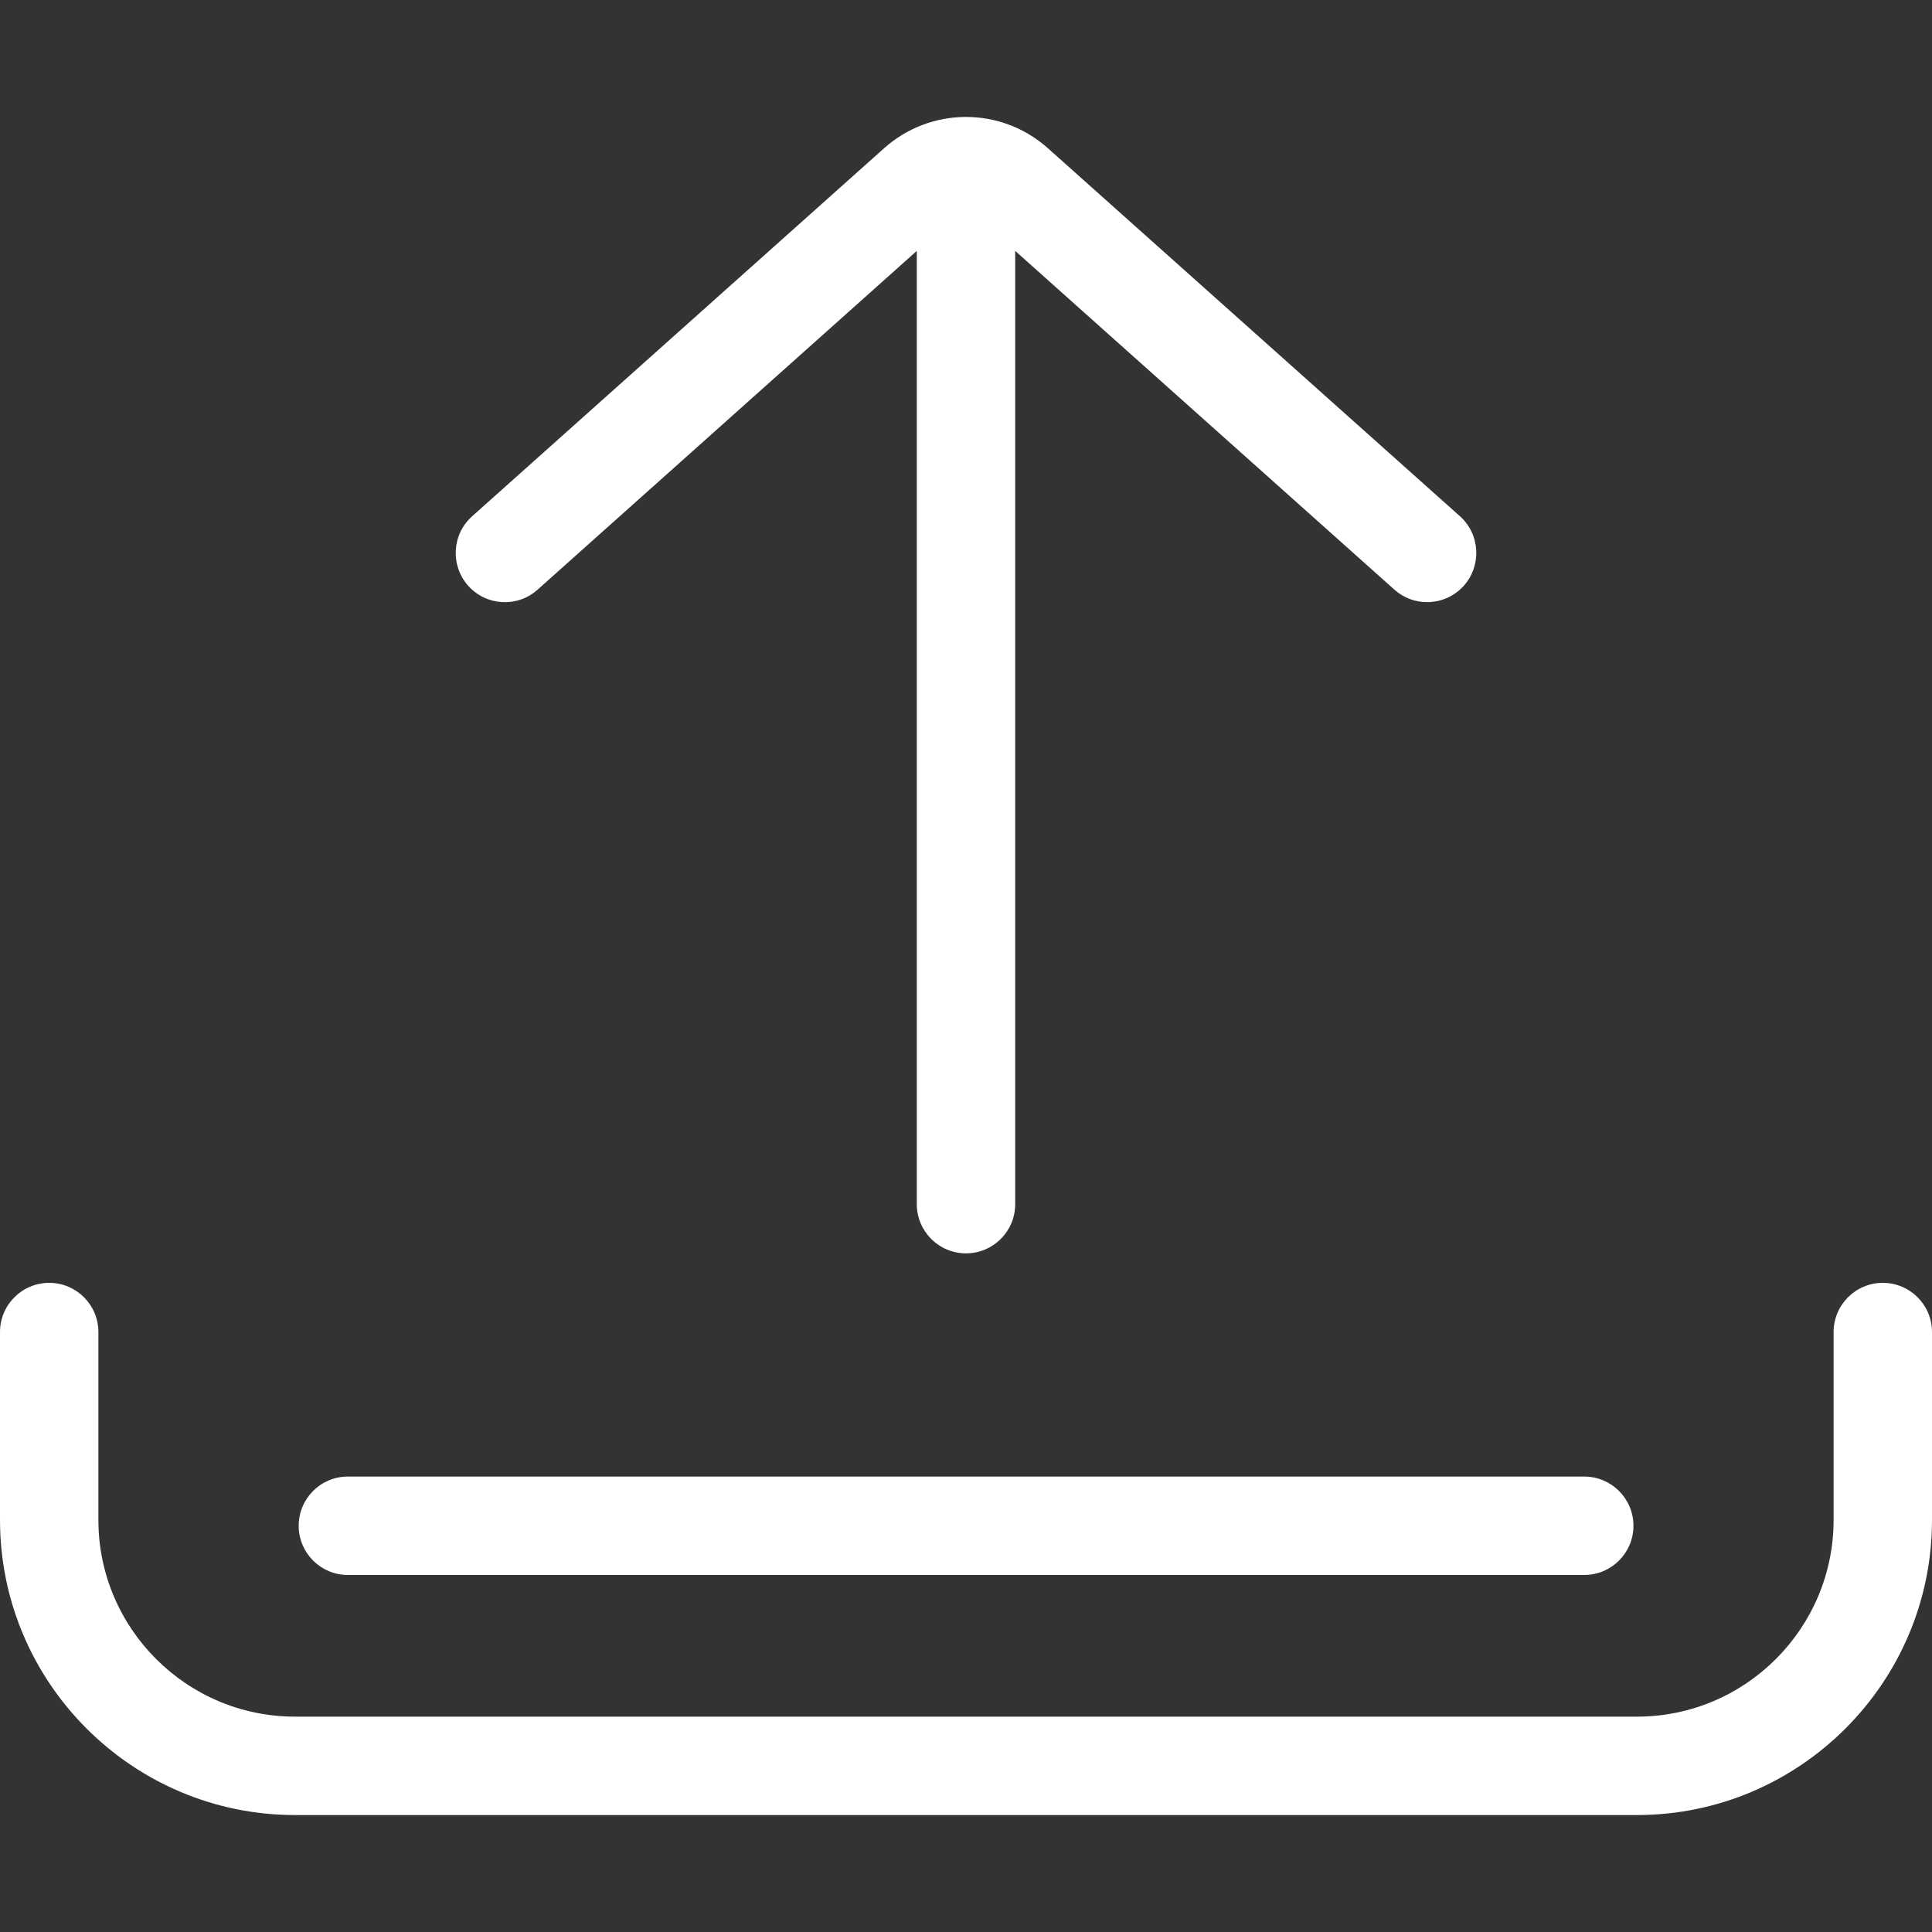 <svg width="15" height="15" viewBox="0 0 15 15" fill="none" xmlns="http://www.w3.org/2000/svg">
<rect x="0" y="0" width="15" height="15" fill="#333333" stroke="none"/>
<path d="M14.618 9.96C14.407 9.96 14.236 10.131 14.236 10.342V11.801C14.236 12.643 13.551 13.328 12.709 13.328H2.291C1.449 13.328 0.764 12.643 0.764 11.801V10.342C0.764 10.131 0.593 9.96 0.382 9.96C0.171 9.96 0 10.131 0 10.342V11.801C0 13.064 1.028 14.092 2.291 14.092H12.709C13.972 14.092 15 13.064 15 11.801V10.342C15 10.131 14.829 9.96 14.618 9.96Z" fill="white"/>
<path d="M12.3 11.464H2.7C2.49 11.464 2.319 11.635 2.319 11.846C2.319 12.057 2.49 12.228 2.7 12.228H12.3C12.511 12.228 12.682 12.057 12.682 11.846C12.682 11.635 12.511 11.464 12.3 11.464Z" fill="white"/>
<path d="M11.335 4.008L8.136 1.151C7.773 0.827 7.227 0.827 6.864 1.151L3.666 4.008C3.508 4.149 3.495 4.39 3.635 4.548C3.776 4.705 4.017 4.719 4.174 4.578L7.118 1.948V9.349C7.118 9.56 7.289 9.731 7.5 9.731C7.711 9.731 7.882 9.56 7.882 9.349V1.948L10.826 4.578C10.899 4.643 10.989 4.675 11.08 4.675C11.185 4.675 11.289 4.632 11.365 4.548C11.505 4.39 11.492 4.149 11.335 4.008Z" fill="white"/>
</svg>
